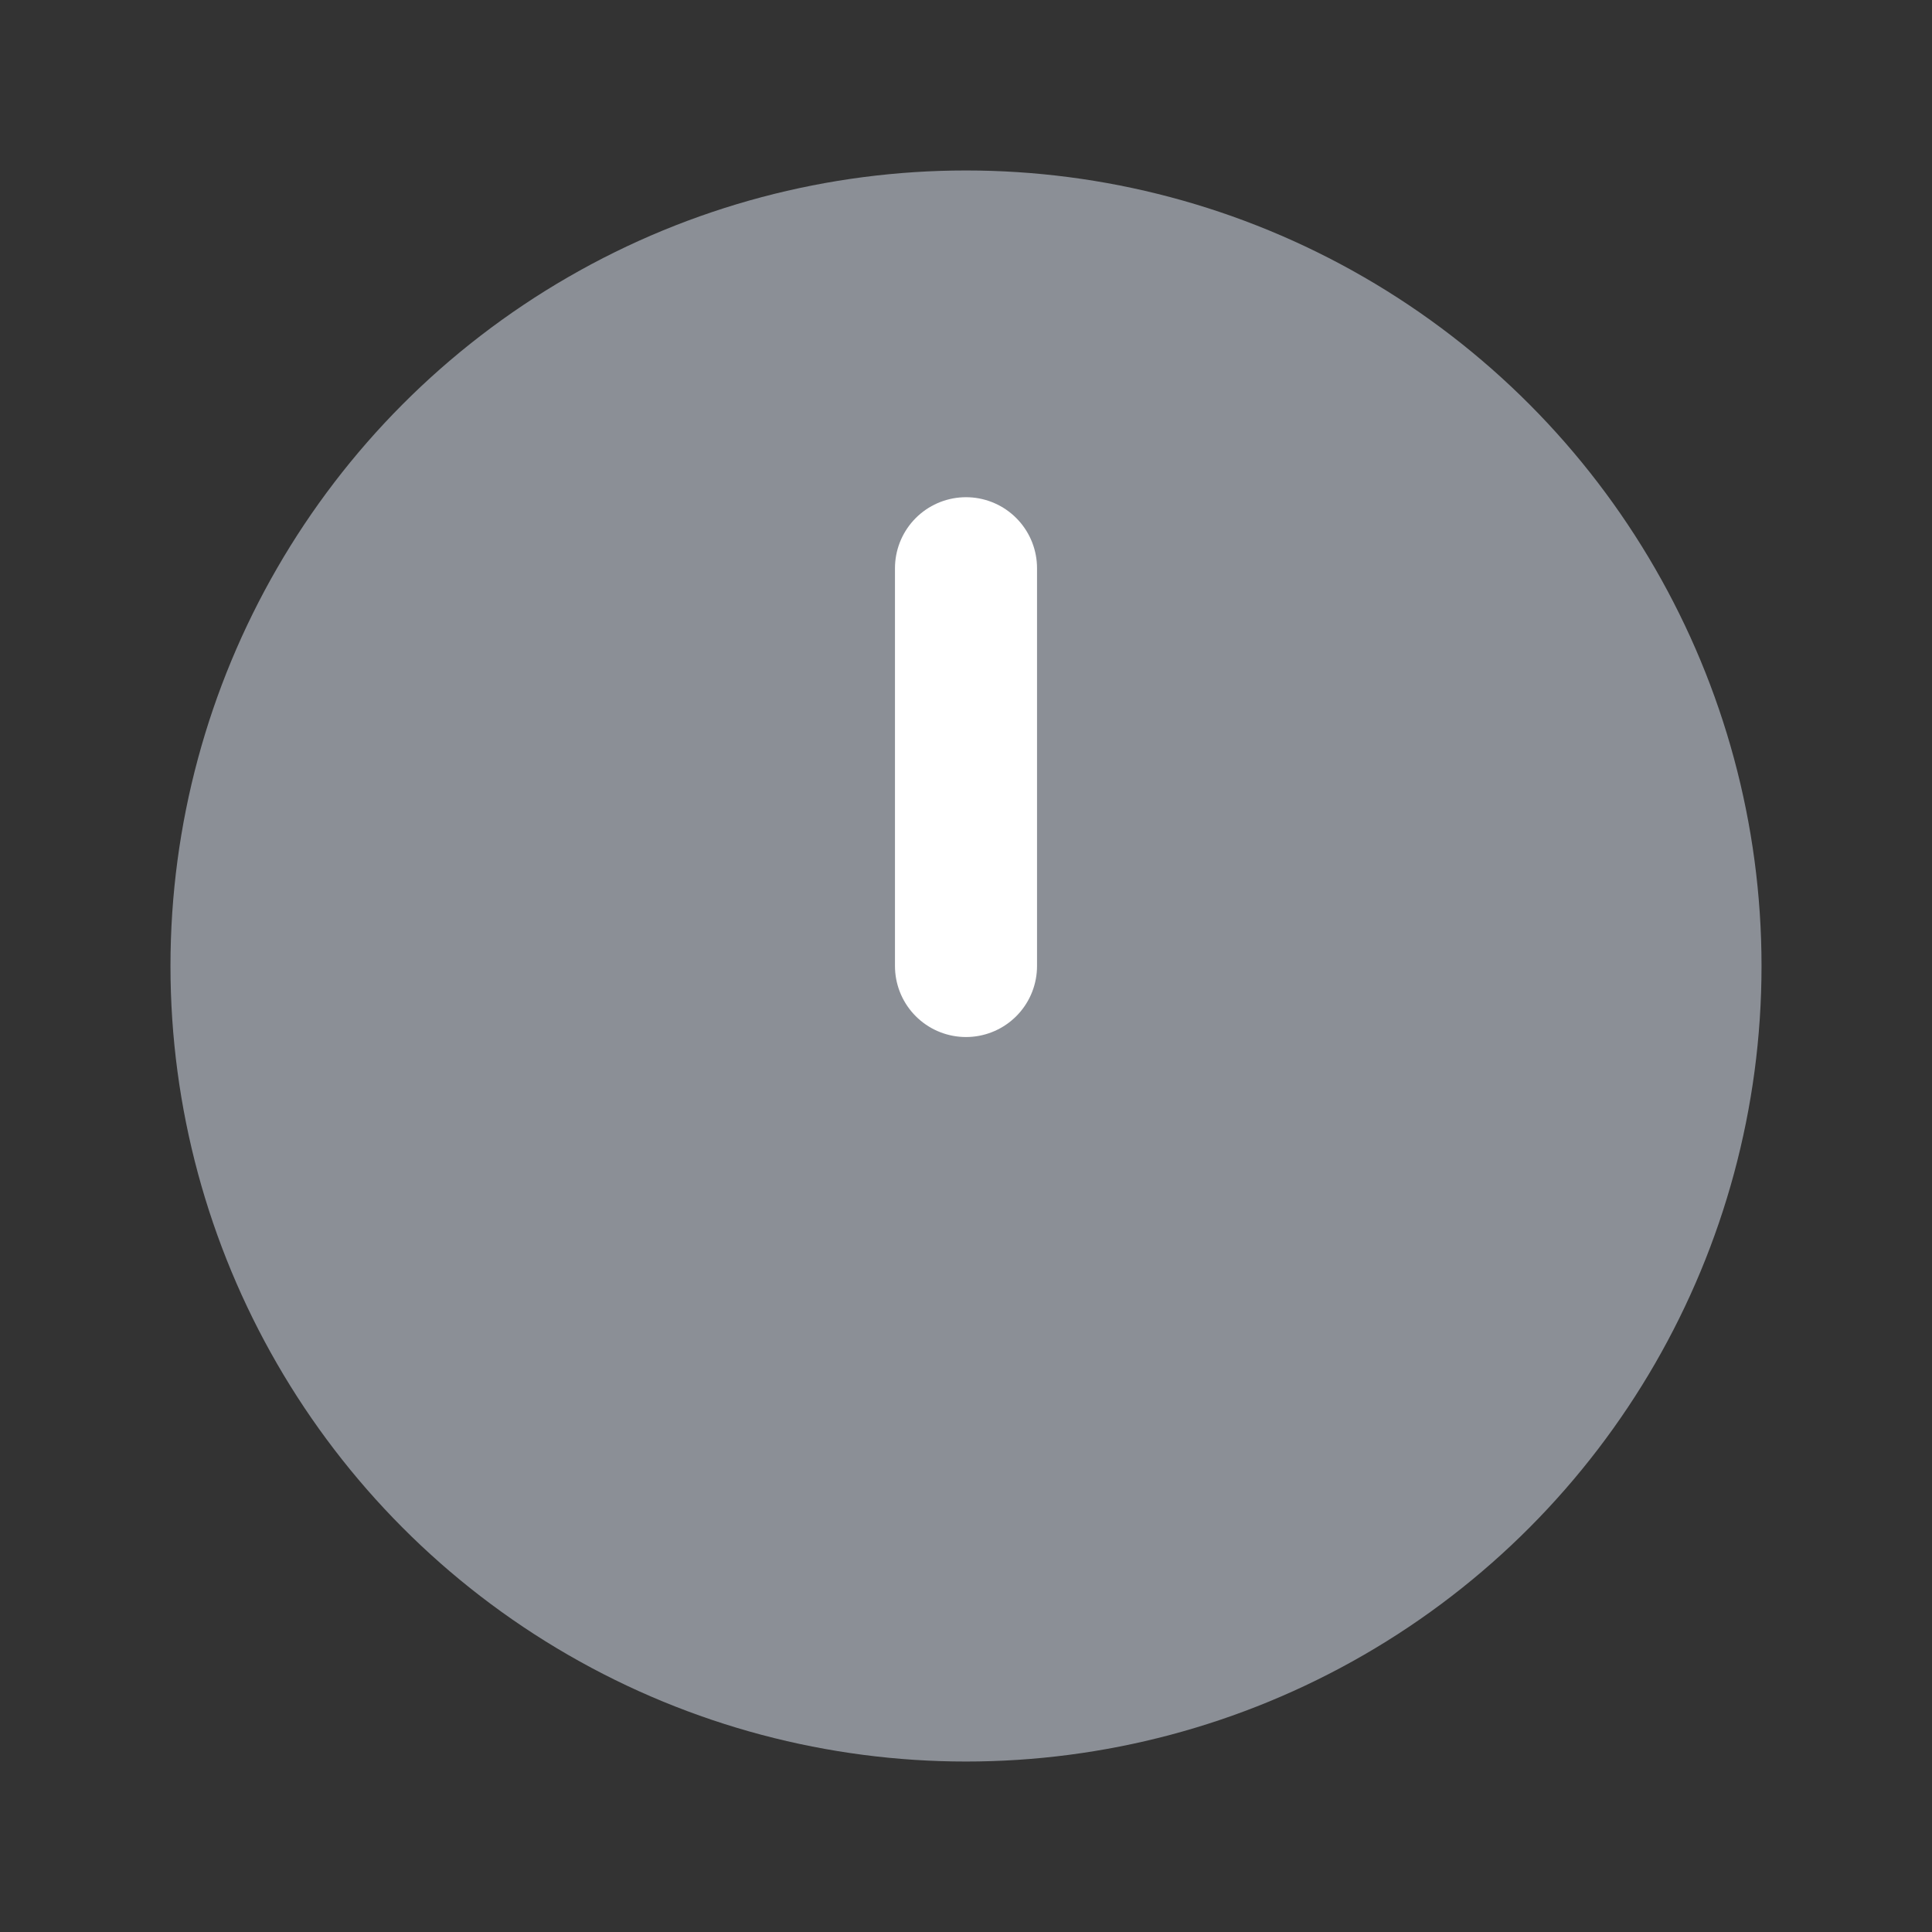 <svg width="34" height="34" viewBox="0 0 34 34" fill="none" xmlns="http://www.w3.org/2000/svg">
<rect x="0" y="0" width="34" height="34" fill="#333333" stroke="none"/>
<circle cx="17" cy="17" r="14" fill="#8B8F96"/>
<path d="M17 17V10" stroke="white" stroke-width="2.5" stroke-linecap="round" stroke-linejoin="round"/>
</svg>
